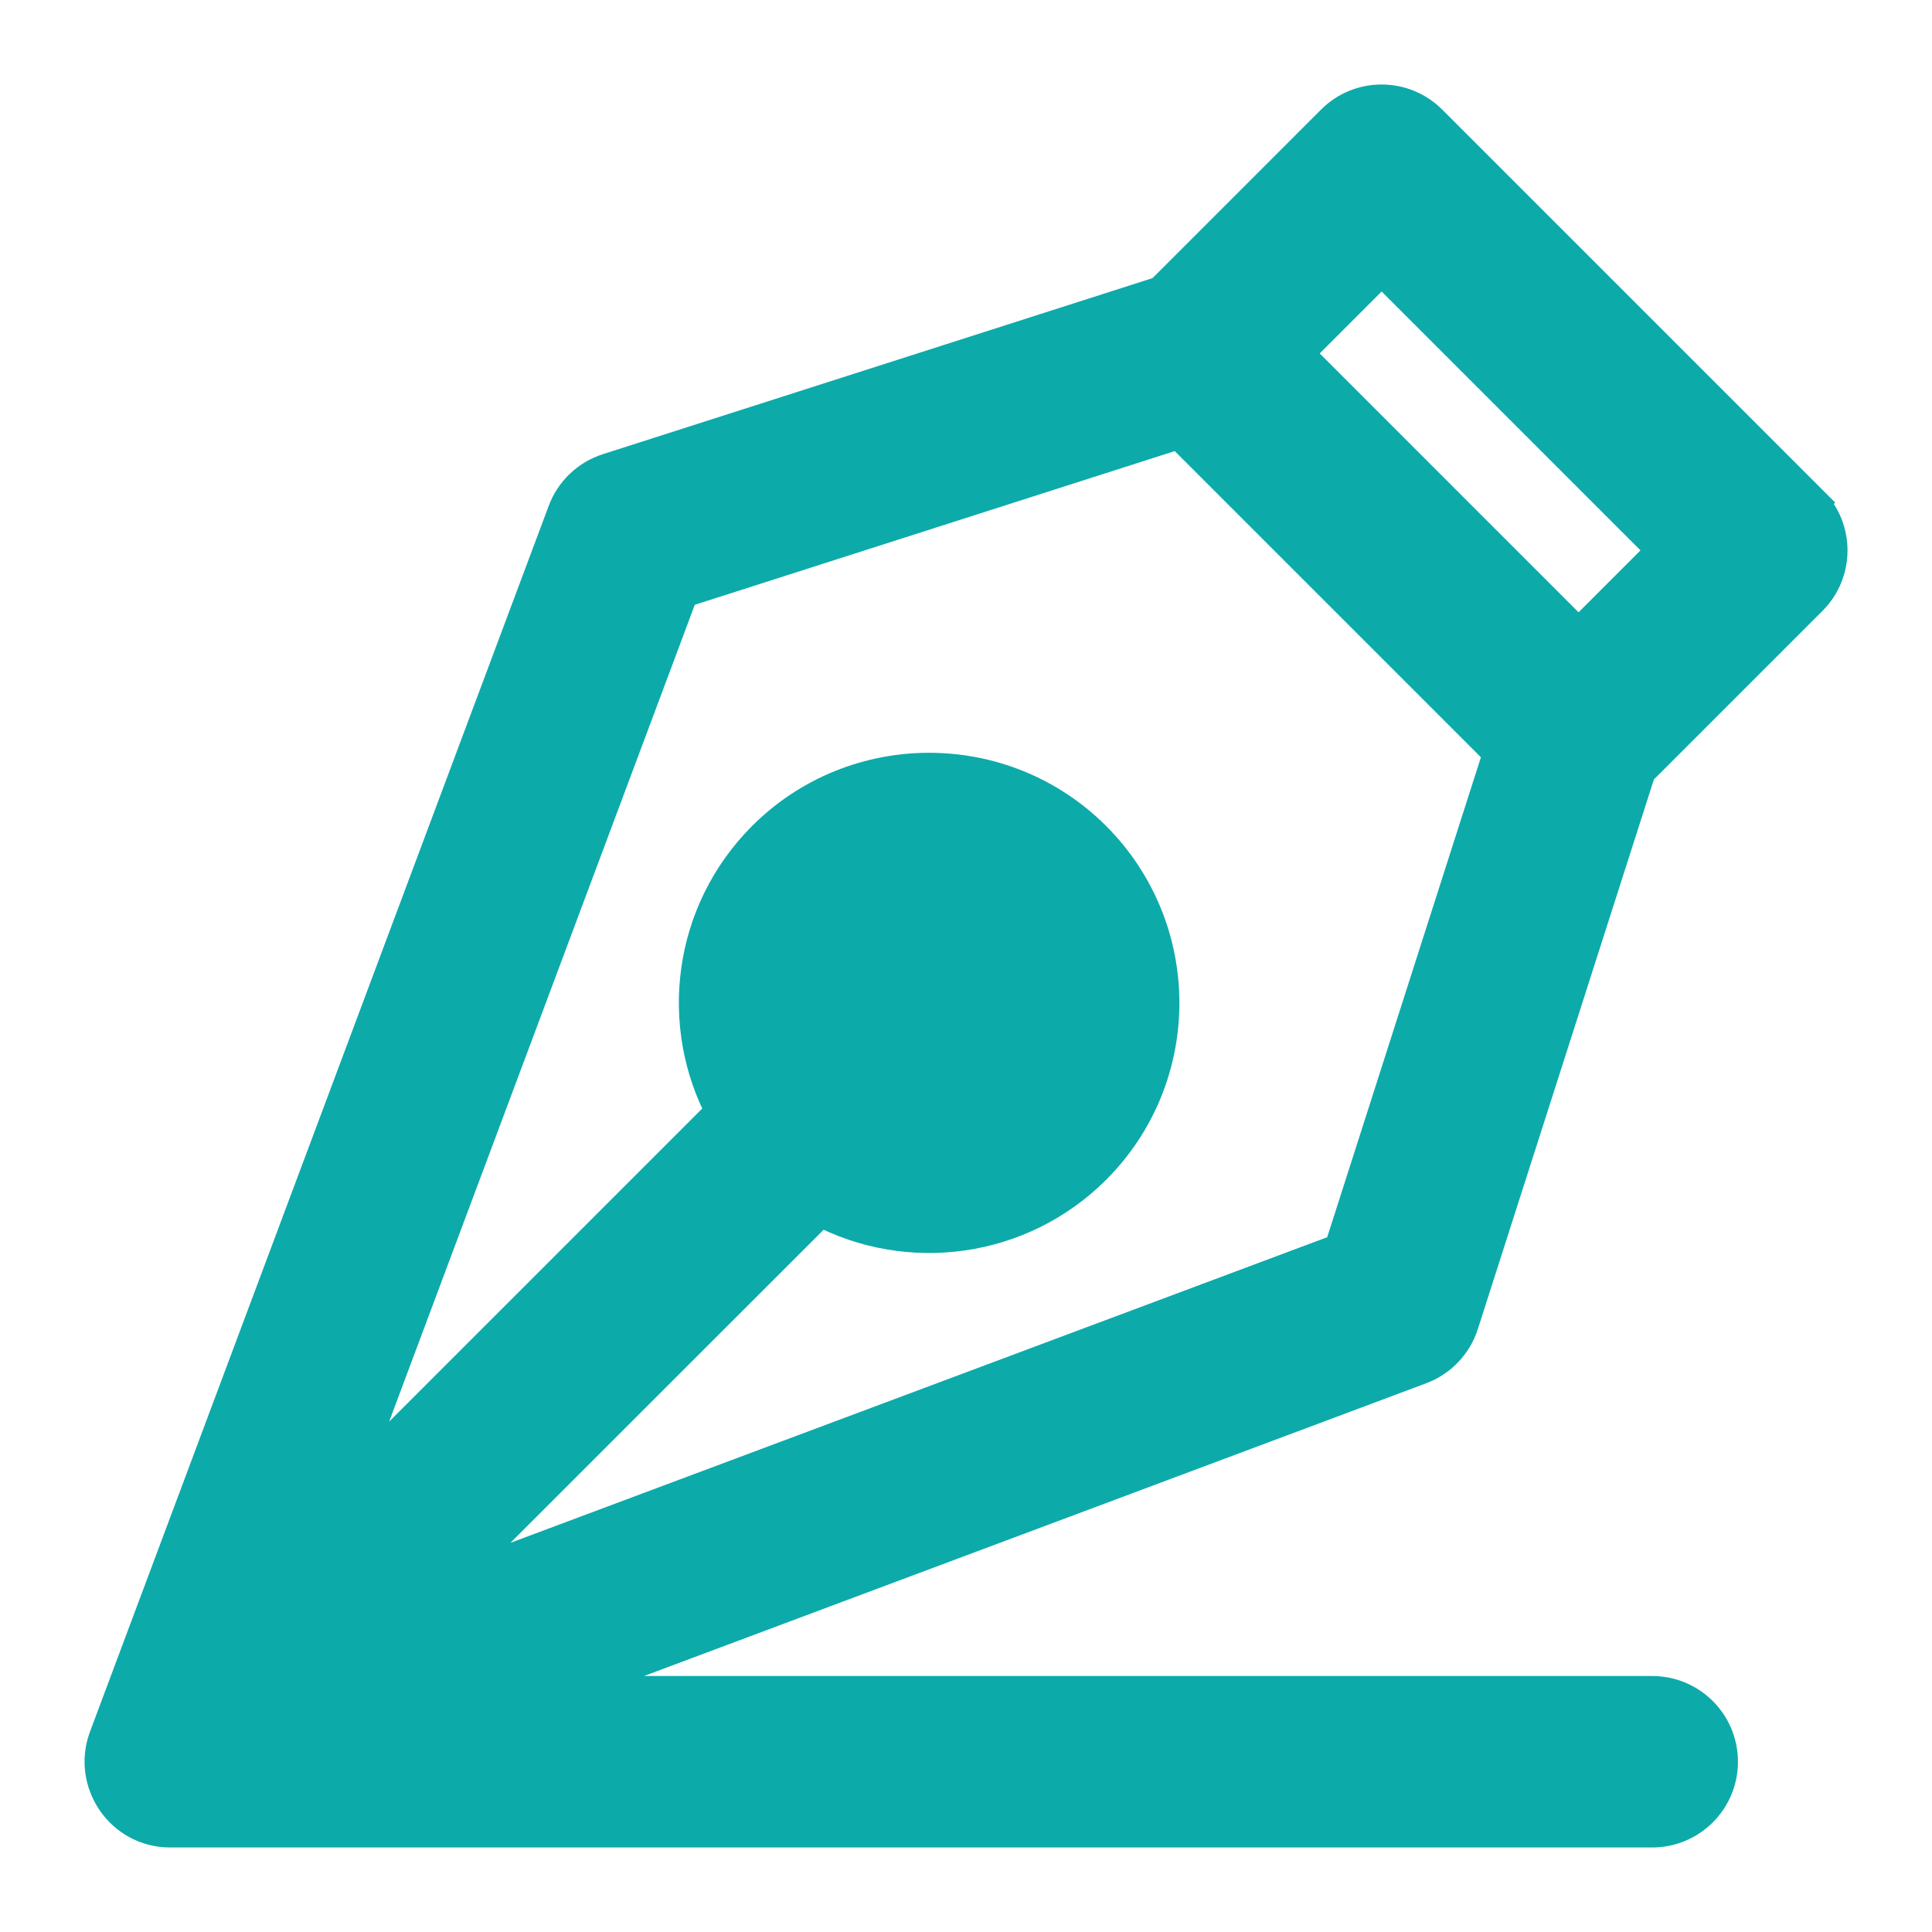 <svg width="16" height="16" viewBox="0 0 16 16" fill="none" xmlns="http://www.w3.org/2000/svg">
<path d="M7.128 8.872C7.44 9.185 7.949 9.185 8.262 8.873L8.262 8.872C8.575 8.559 8.575 8.052 8.262 7.738L8.262 7.738C7.949 7.426 7.44 7.426 7.128 7.738C7.128 7.738 7.128 7.738 7.128 7.738M7.128 8.872L7.021 8.979C6.649 8.607 6.649 8.004 7.021 7.632L7.128 7.738M7.128 8.872C7.128 8.872 7.128 8.872 7.128 8.872M7.128 8.872L7.128 8.872M7.128 7.738C6.814 8.052 6.814 8.559 7.128 8.872M7.128 7.738V8.872M5.039 3.904L5.039 3.904C4.876 3.956 4.745 4.08 4.685 4.241L4.685 4.241L0.886 14.393L0.886 14.393C0.751 14.754 1.014 15.15 1.41 15.15H1.41H1.41H1.41H1.41H1.41H1.41H1.41H1.41H1.41H1.41H1.41H1.41H1.41H1.41H1.41H1.41H1.41H1.41H1.41H1.41H1.41H1.41H1.41H1.411H1.411H1.411H1.411H1.411H1.411H1.411H1.411H1.411H1.411H1.411H1.411H1.411H1.411H1.411H1.411H1.411H13.683C13.992 15.15 14.243 14.899 14.243 14.59C14.243 14.28 13.992 14.03 13.683 14.03H4.505L11.759 11.315L11.759 11.315C11.919 11.255 12.044 11.124 12.096 10.961L13.565 6.375L14.986 4.954C15.205 4.736 15.205 4.381 14.986 4.162L14.88 4.268L14.986 4.162L11.838 1.014C11.838 1.014 11.838 1.014 11.838 1.014C11.619 0.795 11.264 0.795 11.046 1.014L9.625 2.435L5.039 3.904ZM11.442 2.202L13.798 4.558L13.073 5.283L10.717 2.927L11.442 2.202ZM11.112 10.361L3.632 13.16L6.791 10.002C7.522 10.391 8.445 10.273 9.054 9.665C9.805 8.914 9.805 7.698 9.054 6.946C8.304 6.197 7.085 6.197 6.335 6.946C5.718 7.564 5.612 8.488 5.998 9.21L2.84 12.368L5.639 4.888L9.77 3.565L12.435 6.23L11.112 10.361Z" fill="#0DAAAA" stroke="#0DAAAA" stroke-width="0.3"/>
</svg>
